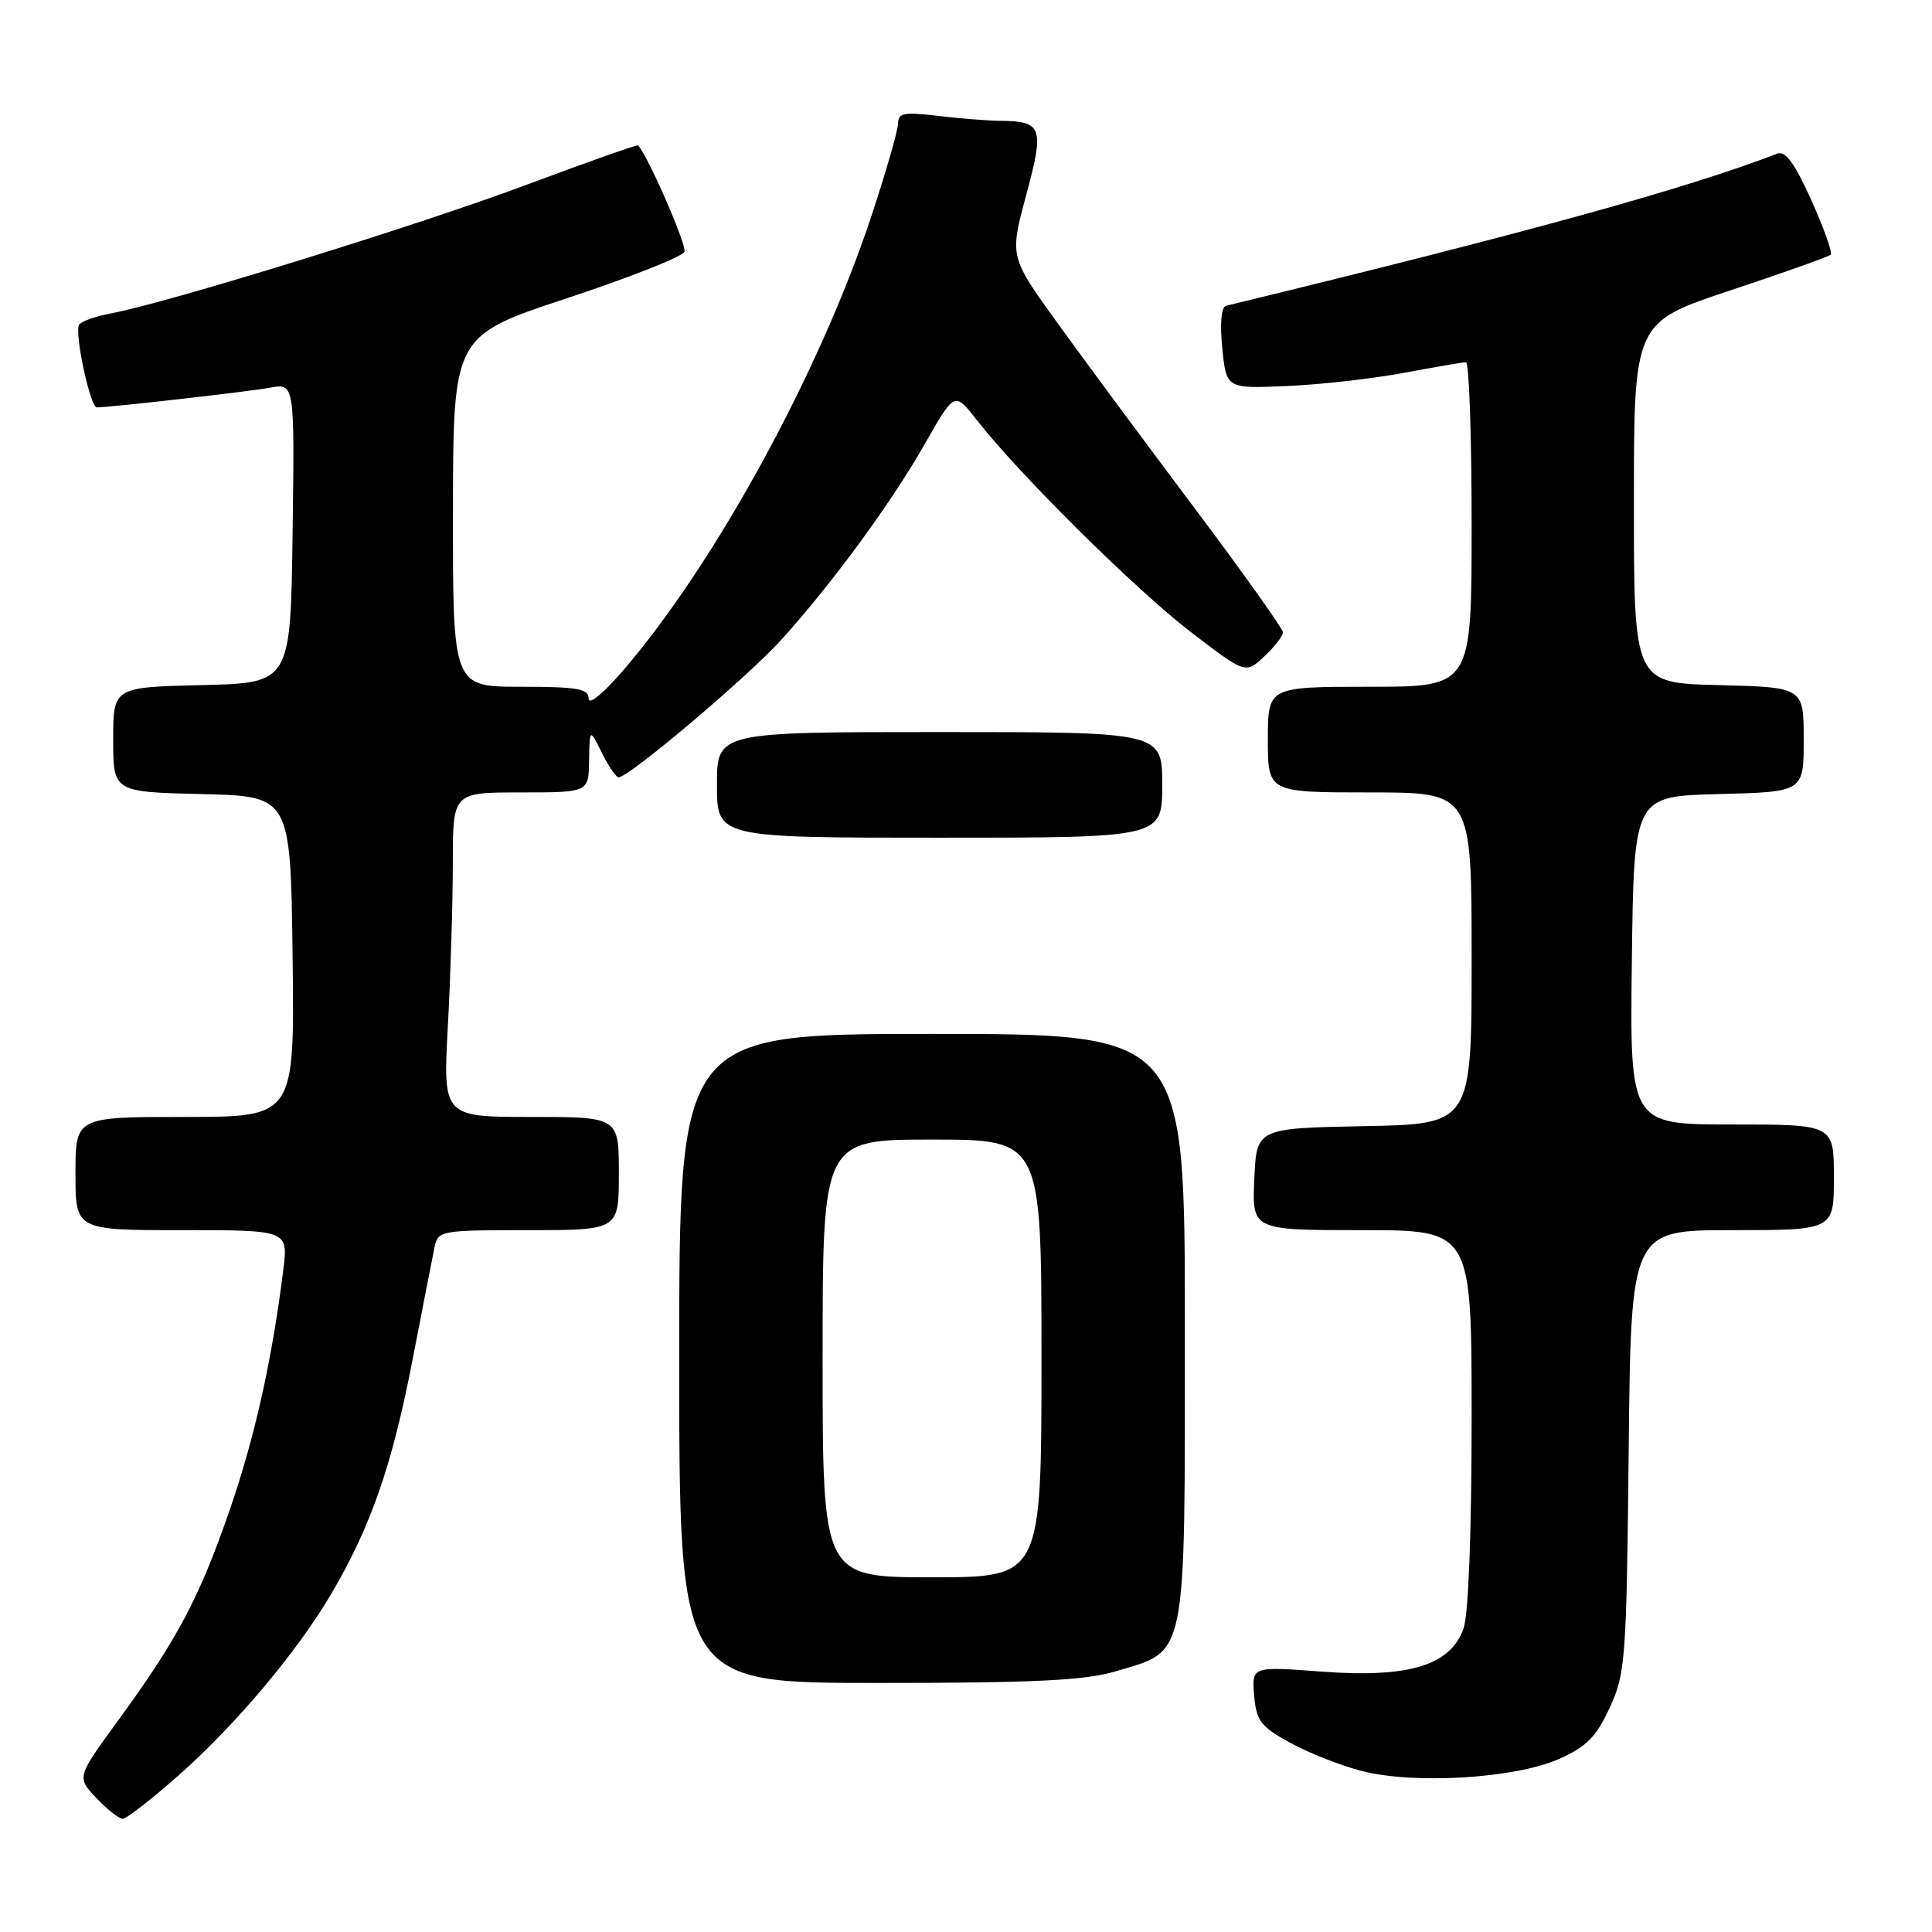 <?xml version="1.0" encoding="UTF-8" standalone="no"?>
<!DOCTYPE svg PUBLIC "-//W3C//DTD SVG 1.1//EN" "http://www.w3.org/Graphics/SVG/1.1/DTD/svg11.dtd" >
<svg xmlns="http://www.w3.org/2000/svg" xmlns:xlink="http://www.w3.org/1999/xlink" version="1.1" viewBox="0 0 256 256">
 <g >
 <path fill="currentColor"
d=" M 23.66 235.25 C 31.20 228.59 39.43 218.81 43.92 211.15 C 49.13 202.29 51.95 194.17 54.60 180.50 C 55.99 173.35 57.32 166.49 57.58 165.25 C 58.02 163.07 58.40 163.00 70.02 163.00 C 82.00 163.00 82.00 163.00 82.00 155.50 C 82.00 148.00 82.00 148.00 70.35 148.00 C 58.69 148.00 58.69 148.00 59.35 135.84 C 59.71 129.16 60.00 119.48 60.00 114.34 C 60.00 105.00 60.00 105.00 69.00 105.00 C 78.00 105.00 78.00 105.00 78.06 100.75 C 78.13 96.50 78.13 96.50 79.75 99.75 C 80.63 101.54 81.64 103.00 81.97 103.00 C 83.34 103.00 99.13 89.65 103.54 84.76 C 110.35 77.22 118.15 66.57 122.62 58.69 C 126.49 51.89 126.49 51.89 129.46 55.69 C 135.03 62.84 150.49 78.15 157.77 83.73 C 165.04 89.31 165.04 89.31 167.52 86.98 C 168.88 85.70 170.00 84.27 170.00 83.79 C 170.00 83.32 164.69 75.86 158.20 67.22 C 151.71 58.57 143.56 47.57 140.09 42.76 C 133.78 34.01 133.78 34.01 135.97 25.87 C 138.41 16.86 138.12 16.05 132.50 16.01 C 130.85 15.99 127.14 15.70 124.25 15.35 C 119.81 14.82 119.00 14.97 119.00 16.35 C 119.00 17.24 117.39 22.81 115.43 28.74 C 108.58 49.38 94.79 74.62 82.58 88.83 C 79.98 91.85 78.00 93.48 78.00 92.58 C 78.00 91.26 76.54 91.00 69.00 91.00 C 60.00 91.00 60.00 91.00 60.02 67.75 C 60.05 44.50 60.05 44.50 75.15 39.51 C 83.45 36.76 90.45 34.00 90.69 33.36 C 91.02 32.50 86.00 20.95 84.56 19.26 C 84.45 19.13 77.69 21.52 69.54 24.57 C 55.28 29.90 22.26 40.11 14.65 41.54 C 12.63 41.92 10.75 42.59 10.48 43.03 C 9.83 44.08 11.96 54.01 12.83 53.98 C 15.05 53.93 33.05 51.88 35.77 51.37 C 39.04 50.77 39.04 50.77 38.77 70.63 C 38.50 90.50 38.50 90.50 26.75 90.78 C 15.00 91.06 15.00 91.06 15.00 98.00 C 15.00 104.94 15.00 104.94 26.75 105.22 C 38.50 105.50 38.50 105.50 38.77 126.75 C 39.04 148.00 39.04 148.00 24.52 148.00 C 10.00 148.00 10.00 148.00 10.00 155.50 C 10.00 163.00 10.00 163.00 24.09 163.00 C 38.19 163.00 38.19 163.00 37.54 168.25 C 36.05 180.22 33.74 190.57 30.38 200.24 C 26.37 211.81 23.51 217.20 15.63 228.00 C 10.16 235.50 10.16 235.50 12.77 238.25 C 14.20 239.76 15.77 241.00 16.26 241.00 C 16.75 241.00 20.08 238.41 23.66 235.25 Z  M 206.53 233.09 C 210.22 231.46 211.49 230.18 213.29 226.29 C 215.38 221.75 215.52 219.97 215.81 192.25 C 216.11 163.00 216.11 163.00 229.56 163.00 C 243.00 163.00 243.00 163.00 243.00 156.00 C 243.00 149.00 243.00 149.00 229.48 149.00 C 215.96 149.00 215.96 149.00 216.23 127.25 C 216.50 105.50 216.50 105.50 227.75 105.22 C 239.00 104.93 239.00 104.93 239.00 98.00 C 239.00 91.07 239.00 91.07 227.75 90.78 C 216.50 90.50 216.50 90.50 216.50 66.61 C 216.50 42.72 216.50 42.72 229.31 38.47 C 236.36 36.13 242.33 34.00 242.58 33.75 C 242.84 33.50 241.68 30.25 240.02 26.54 C 237.84 21.69 236.58 19.95 235.52 20.35 C 223.23 25.07 202.42 30.81 162.46 40.52 C 161.82 40.68 161.63 42.82 161.96 46.14 C 162.50 51.50 162.50 51.50 170.50 51.15 C 174.90 50.97 181.88 50.18 186.00 49.41 C 190.12 48.63 193.84 48.00 194.25 48.00 C 194.66 48.00 195.00 57.67 195.00 69.50 C 195.00 91.00 195.00 91.00 181.50 91.00 C 168.00 91.00 168.00 91.00 168.00 98.00 C 168.00 105.00 168.00 105.00 181.50 105.00 C 195.00 105.00 195.00 105.00 195.00 126.97 C 195.00 148.95 195.00 148.95 180.75 149.22 C 166.50 149.50 166.50 149.50 166.20 156.25 C 165.91 163.00 165.91 163.00 180.45 163.00 C 195.00 163.00 195.00 163.00 195.00 187.85 C 195.00 202.92 194.58 213.91 193.93 215.77 C 192.22 220.67 186.71 222.36 175.18 221.50 C 165.87 220.80 165.87 220.80 166.18 224.64 C 166.46 228.02 167.03 228.77 170.96 230.93 C 173.41 232.28 177.69 233.96 180.46 234.67 C 187.43 236.46 200.74 235.65 206.53 233.09 Z  M 147.76 221.48 C 157.38 218.62 157.00 220.52 157.00 175.87 C 157.00 137.00 157.00 137.00 123.50 137.00 C 90.00 137.00 90.00 137.00 90.00 180.00 C 90.00 223.00 90.00 223.00 116.32 223.00 C 136.97 223.00 143.74 222.67 147.76 221.48 Z  M 154.00 104.00 C 154.00 97.00 154.00 97.00 124.50 97.00 C 95.00 97.00 95.00 97.00 95.00 104.00 C 95.00 111.00 95.00 111.00 124.50 111.00 C 154.00 111.00 154.00 111.00 154.00 104.00 Z  M 109.00 180.00 C 109.00 151.00 109.00 151.00 123.50 151.00 C 138.00 151.00 138.00 151.00 138.00 180.00 C 138.00 209.00 138.00 209.00 123.50 209.00 C 109.00 209.00 109.00 209.00 109.00 180.00 Z "/>
</g>
</svg>